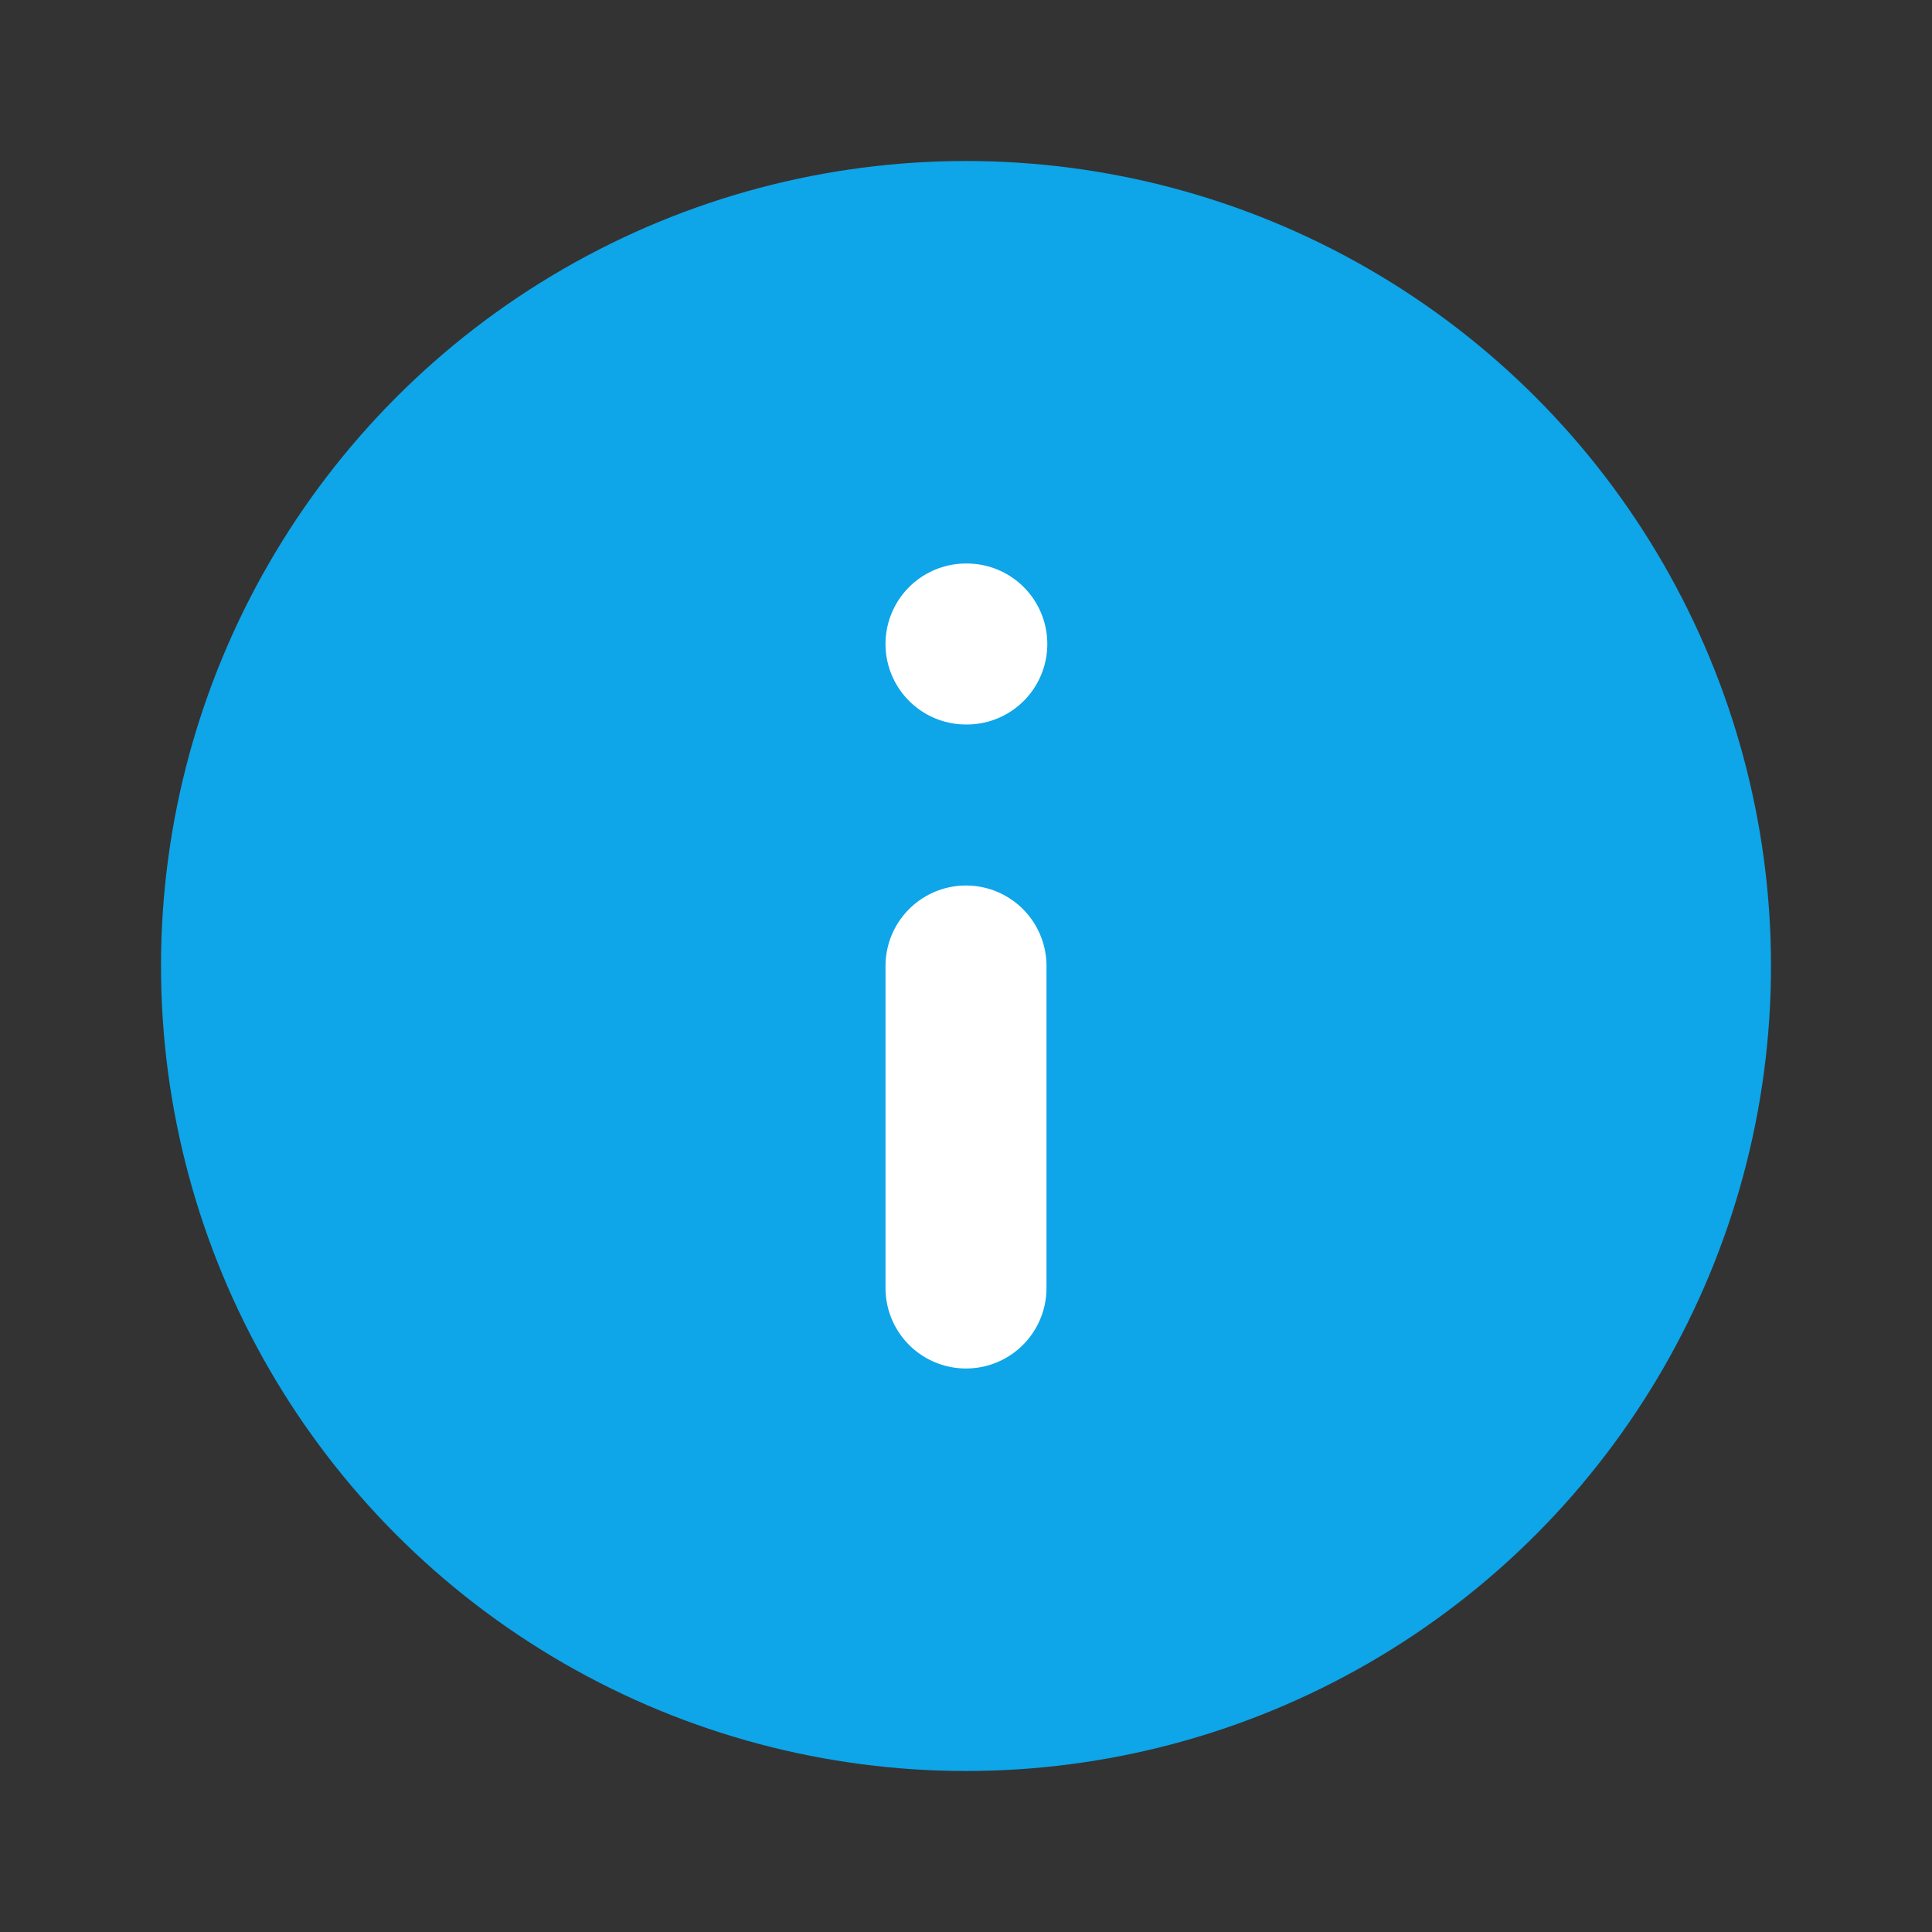 <svg width="24" height="24" viewBox="0 0 24 24" xmlns="http://www.w3.org/2000/svg">
  <rect x="0" y="0" width="24" height="24" fill="#333333" stroke="none"/>
  <circle cx="12" cy="12" r="10" fill="#0EA5E9"/>
  <path d="M12 16v-4M12 8h.01" stroke="#ffffff" stroke-width="2" stroke-linecap="round"/>
</svg>
